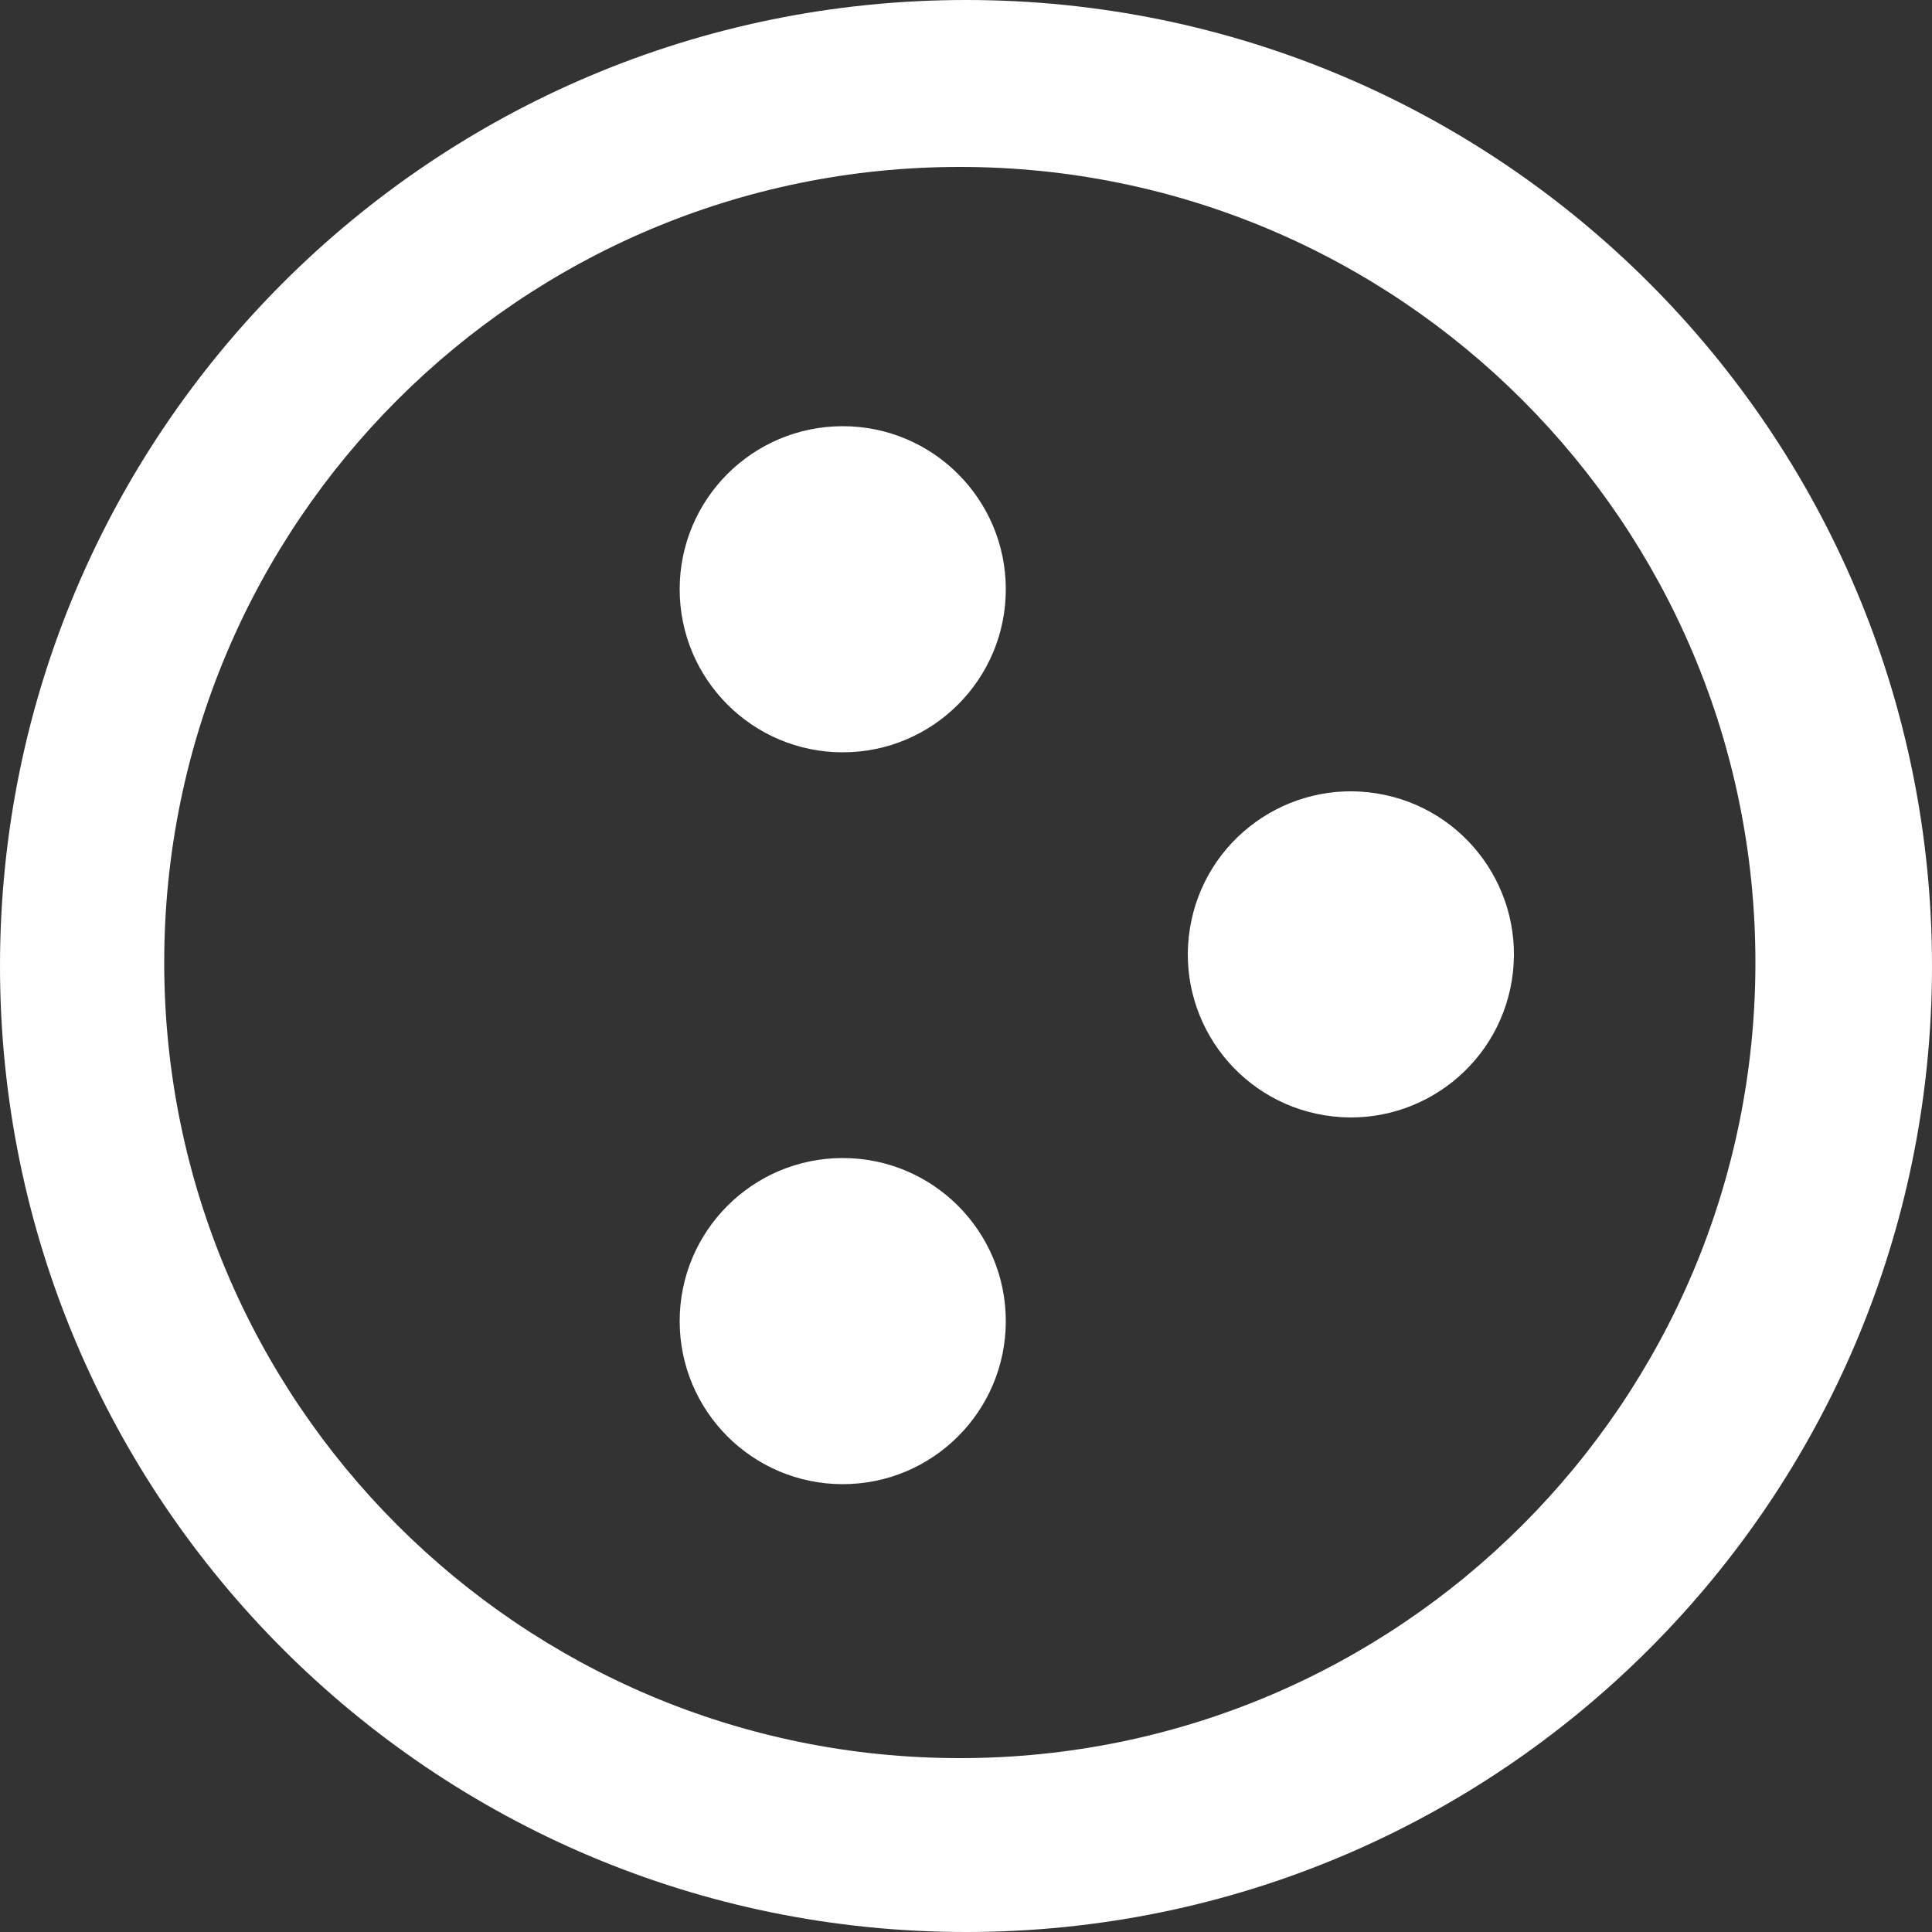 <?xml version="1.0" encoding="utf-8"?>
<!-- Generator: Adobe Illustrator 23.0.5, SVG Export Plug-In . SVG Version: 6.00 Build 0)  -->
<svg version="1.1" id="Layer_1" xmlns="http://www.w3.org/2000/svg" xmlns:xlink="http://www.w3.org/1999/xlink" x="0px" y="0px"
	 viewBox="0 0 500 500" style="enable-background:new 0 0 500 500;" xml:space="preserve">
<rect x="0" y="0" width="500" height="500" fill="#333333" stroke="none"/>
<style type="text/css">
	.st0{fill:#FFFFFF;}
</style>
<title>catch-icon</title>
<path class="st0" d="M0,250C0,111.9,111.9,0,250,0s250,111.9,250,250S388.1,500,250,500S0,388.1,0,250z M248.4,43.2
	c-113.7,0-205.9,92.2-205.9,205.9S134.7,455,248.4,455s205.9-92.2,205.9-205.9S362.1,43.2,248.4,43.2z"/>
<circle class="st0" cx="218.1" cy="152.5" r="42.2"/>
<ellipse transform="matrix(0.16 -0.987 0.987 0.16 49.864 552.628)" class="st0" cx="349.7" cy="247" rx="42.2" ry="42.2"/>
<circle class="st0" cx="218.1" cy="341.9" r="42.2"/>
</svg>
